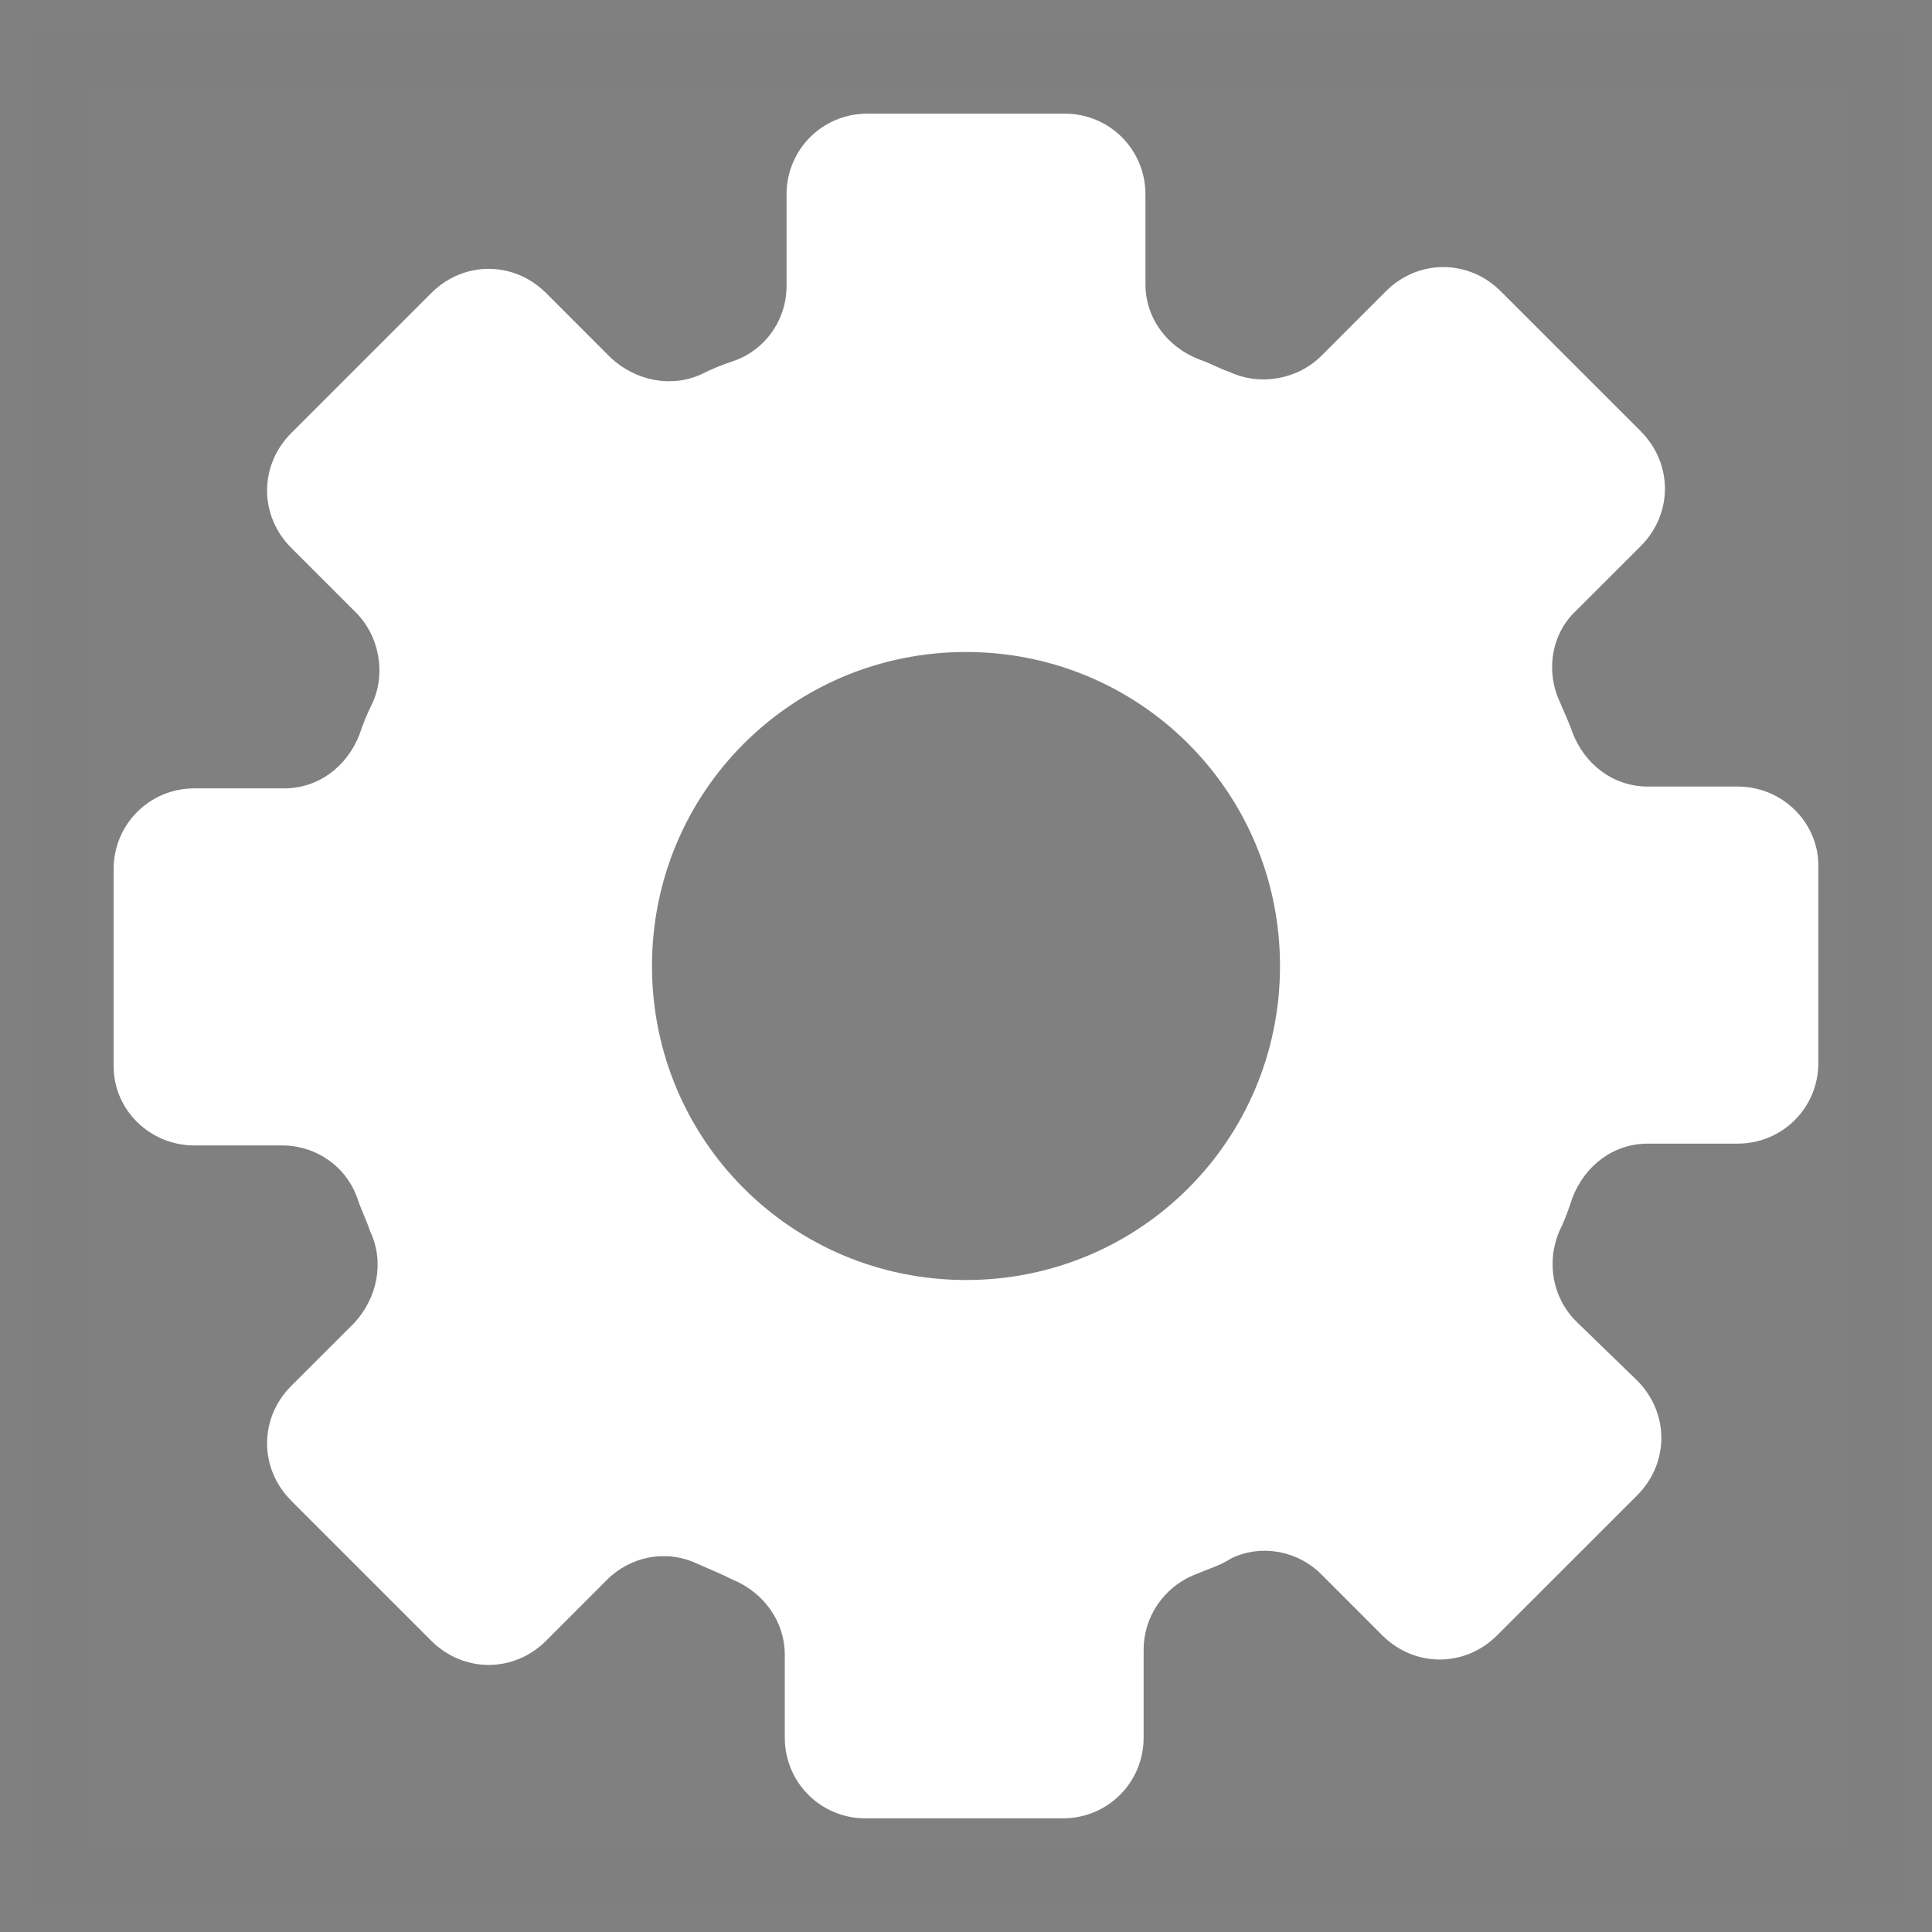 <?xml version="1.0" encoding="UTF-8"?>
<svg width="34px" height="34px" viewBox="0 0 34 34" version="1.1" xmlns="http://www.w3.org/2000/svg" xmlns:xlink="http://www.w3.org/1999/xlink">
    <rect x="0" y="0" width="34" height="34" fill="#808080" stroke="none"/>
    <title>ic_bar_settings</title>
    <g id="version_4" stroke="none" stroke-width="1" fill="none" fill-rule="evenodd">
        <g id="ic_bar_settings" transform="translate(1, 1)">
            <rect id="Rectangle-Copy-6" stroke-opacity="0.01" stroke="#393939" x="0" y="0" width="32" height="32"></rect>
            <path d="M16,21.526 C12.937,21.526 10.474,19.063 10.474,16 C10.474,12.937 12.937,10.474 16,10.474 C19.063,10.474 21.526,12.937 21.526,16 C21.526,19.063 19.063,21.526 16,21.526 M29.579,12.842 L28,12.842 C27.4,12.842 26.895,12.463 26.674,11.895 C26.611,11.705 26.516,11.516 26.453,11.358 C26.2,10.821 26.295,10.158 26.737,9.747 L27.874,8.611 C28.442,8.042 28.442,7.158 27.874,6.589 L25.411,4.126 C24.842,3.558 23.958,3.558 23.389,4.126 L22.253,5.263 C21.842,5.674 21.179,5.8 20.642,5.547 C20.453,5.484 20.295,5.389 20.105,5.326 C19.537,5.105 19.158,4.6 19.158,4 L19.158,2.421 C19.158,1.632 18.526,1 17.737,1 L14.263,1 C13.474,1 12.842,1.632 12.842,2.421 L12.842,4.032 C12.842,4.632 12.463,5.168 11.895,5.358 C11.705,5.421 11.547,5.484 11.358,5.579 C10.821,5.832 10.189,5.705 9.747,5.295 L8.611,4.158 C8.042,3.589 7.158,3.589 6.589,4.158 L4.126,6.621 C3.558,7.189 3.558,8.074 4.126,8.642 L5.263,9.779 C5.674,10.189 5.8,10.853 5.547,11.389 C5.453,11.579 5.389,11.737 5.326,11.926 C5.105,12.495 4.6,12.874 4,12.874 L2.421,12.874 C1.632,12.874 1,13.505 1,14.295 L1,17.768 C1,18.526 1.632,19.158 2.421,19.158 L3.968,19.158 C4.568,19.158 5.105,19.537 5.295,20.105 C5.358,20.295 5.453,20.484 5.516,20.674 C5.768,21.211 5.642,21.842 5.232,22.284 L4.126,23.389 C3.558,23.958 3.558,24.842 4.126,25.411 L6.589,27.874 C7.158,28.442 8.042,28.442 8.611,27.874 L9.684,26.8 C10.095,26.389 10.726,26.263 11.263,26.516 C11.484,26.611 11.705,26.705 11.895,26.8 C12.432,27.021 12.811,27.526 12.811,28.126 L12.811,29.579 C12.811,30.368 13.442,31 14.232,31 L17.705,31 C18.495,31 19.126,30.368 19.126,29.579 L19.126,28.032 C19.126,27.463 19.474,26.926 20.042,26.705 C20.263,26.611 20.484,26.547 20.674,26.421 C21.211,26.168 21.842,26.295 22.253,26.705 L23.326,27.779 C23.895,28.347 24.779,28.347 25.347,27.779 L27.811,25.316 C28.379,24.747 28.379,23.863 27.811,23.295 L26.737,22.253 C26.326,21.842 26.2,21.211 26.453,20.642 C26.547,20.453 26.611,20.263 26.674,20.074 C26.895,19.505 27.4,19.126 28,19.126 L29.579,19.126 C30.368,19.126 31,18.495 31,17.705 L31,14.232 C31,13.474 30.368,12.842 29.579,12.842" id="Fill-1" fill="#FFFFFF"></path>
        </g>
    </g>
</svg>